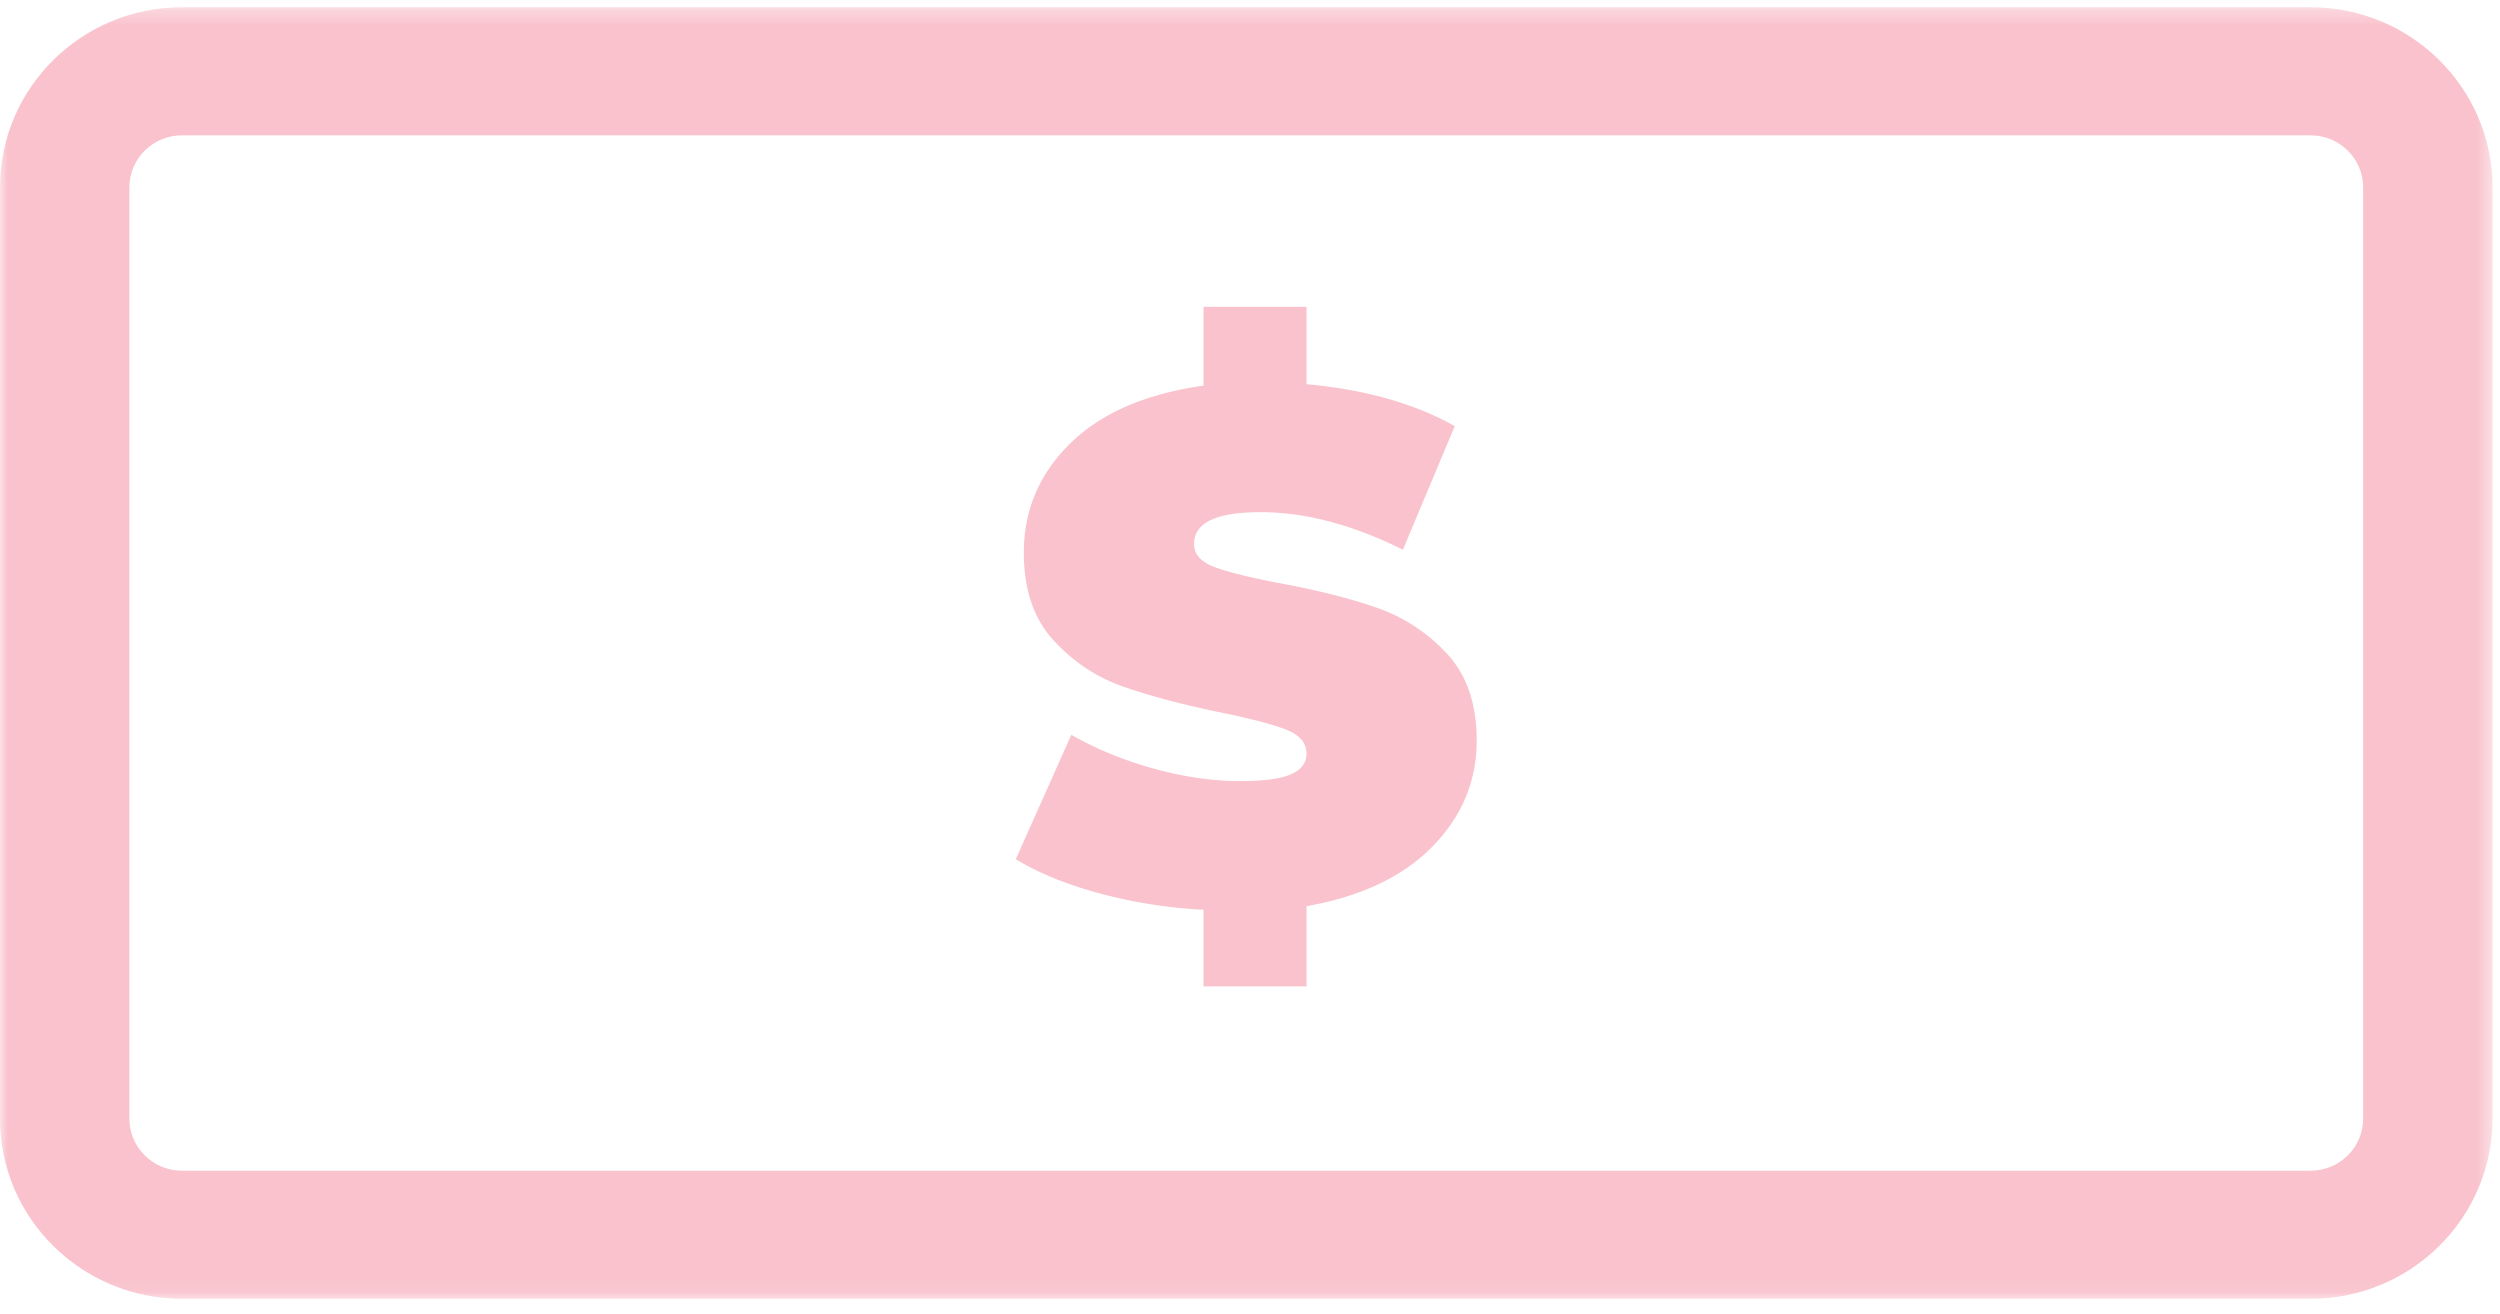 <svg width="156" height="82" viewBox="0 0 156 82" xmlns="http://www.w3.org/2000/svg" xmlns:xlink="http://www.w3.org/1999/xlink"><defs><path id="path-1" d="M0 .317h155.532v80.589H0z"/></defs><g id="HABIT-WEBSITE" stroke="none" stroke-width="1" fill="none" fill-rule="evenodd"><g id="5.0.0_Facts" transform="translate(-857 -2370)"><g id="Group-6" transform="translate(857 2370)"><path d="M85.946 37.935c-1.67-.587-3.721-1.106-6.153-1.555-1.884-.36-3.233-.7-4.056-1.015-.82-.317-1.228-.791-1.228-1.423 0-1.322 1.381-1.983 4.145-1.983 2.796 0 5.758.781 8.887 2.344l3.236-7.714c-2.523-1.414-5.604-2.283-9.25-2.616v-4.827h-6.426v4.917c-3.618.512-6.389 1.714-8.319 3.609-1.93 1.895-2.894 4.166-2.894 6.812 0 2.286.609 4.098 1.823 5.437 1.215 1.338 2.644 2.3 4.284 2.887 1.64.585 3.692 1.135 6.153 1.645 1.914.39 3.288.751 4.126 1.083.834.331 1.253.827 1.253 1.488 0 .571-.32 1-.957 1.286-.64.288-1.704.43-3.192.43-1.732 0-3.539-.265-5.421-.79-1.886-.526-3.587-1.226-5.106-2.098l-3.464 7.759c1.367.843 3.092 1.549 5.173 2.12a30.79 30.79 0 006.541 1.037v4.782h6.426v-5.005c3.4-.602 6.02-1.843 7.86-3.724 1.838-1.879 2.757-4.08 2.757-6.609 0-2.285-.614-4.089-1.846-5.413a10.727 10.727 0 00-4.352-2.864" id="Fill-1" fill="#F9C2CC"/><g id="Group-5" transform="translate(0 .137)"><mask id="mask-2" fill="#fff"><use xlink:href="#path-1"/></mask><path d="M147.46 69.672c0 1.787-1.47 3.243-3.276 3.243H11.35c-1.807 0-3.276-1.456-3.276-3.243V11.549c0-1.787 1.47-3.241 3.276-3.241h132.835c1.806 0 3.276 1.454 3.276 3.24v58.124zM144.184.316H11.35C5.09.316 0 5.356 0 11.55v58.123c0 6.194 5.091 11.234 11.35 11.234h132.835c6.258 0 11.348-5.04 11.348-11.234V11.549c0-6.193-5.09-11.233-11.348-11.233z" id="Fill-3" fill="#F9C2CC" mask="url(#mask-2)"/></g></g></g></g></svg>